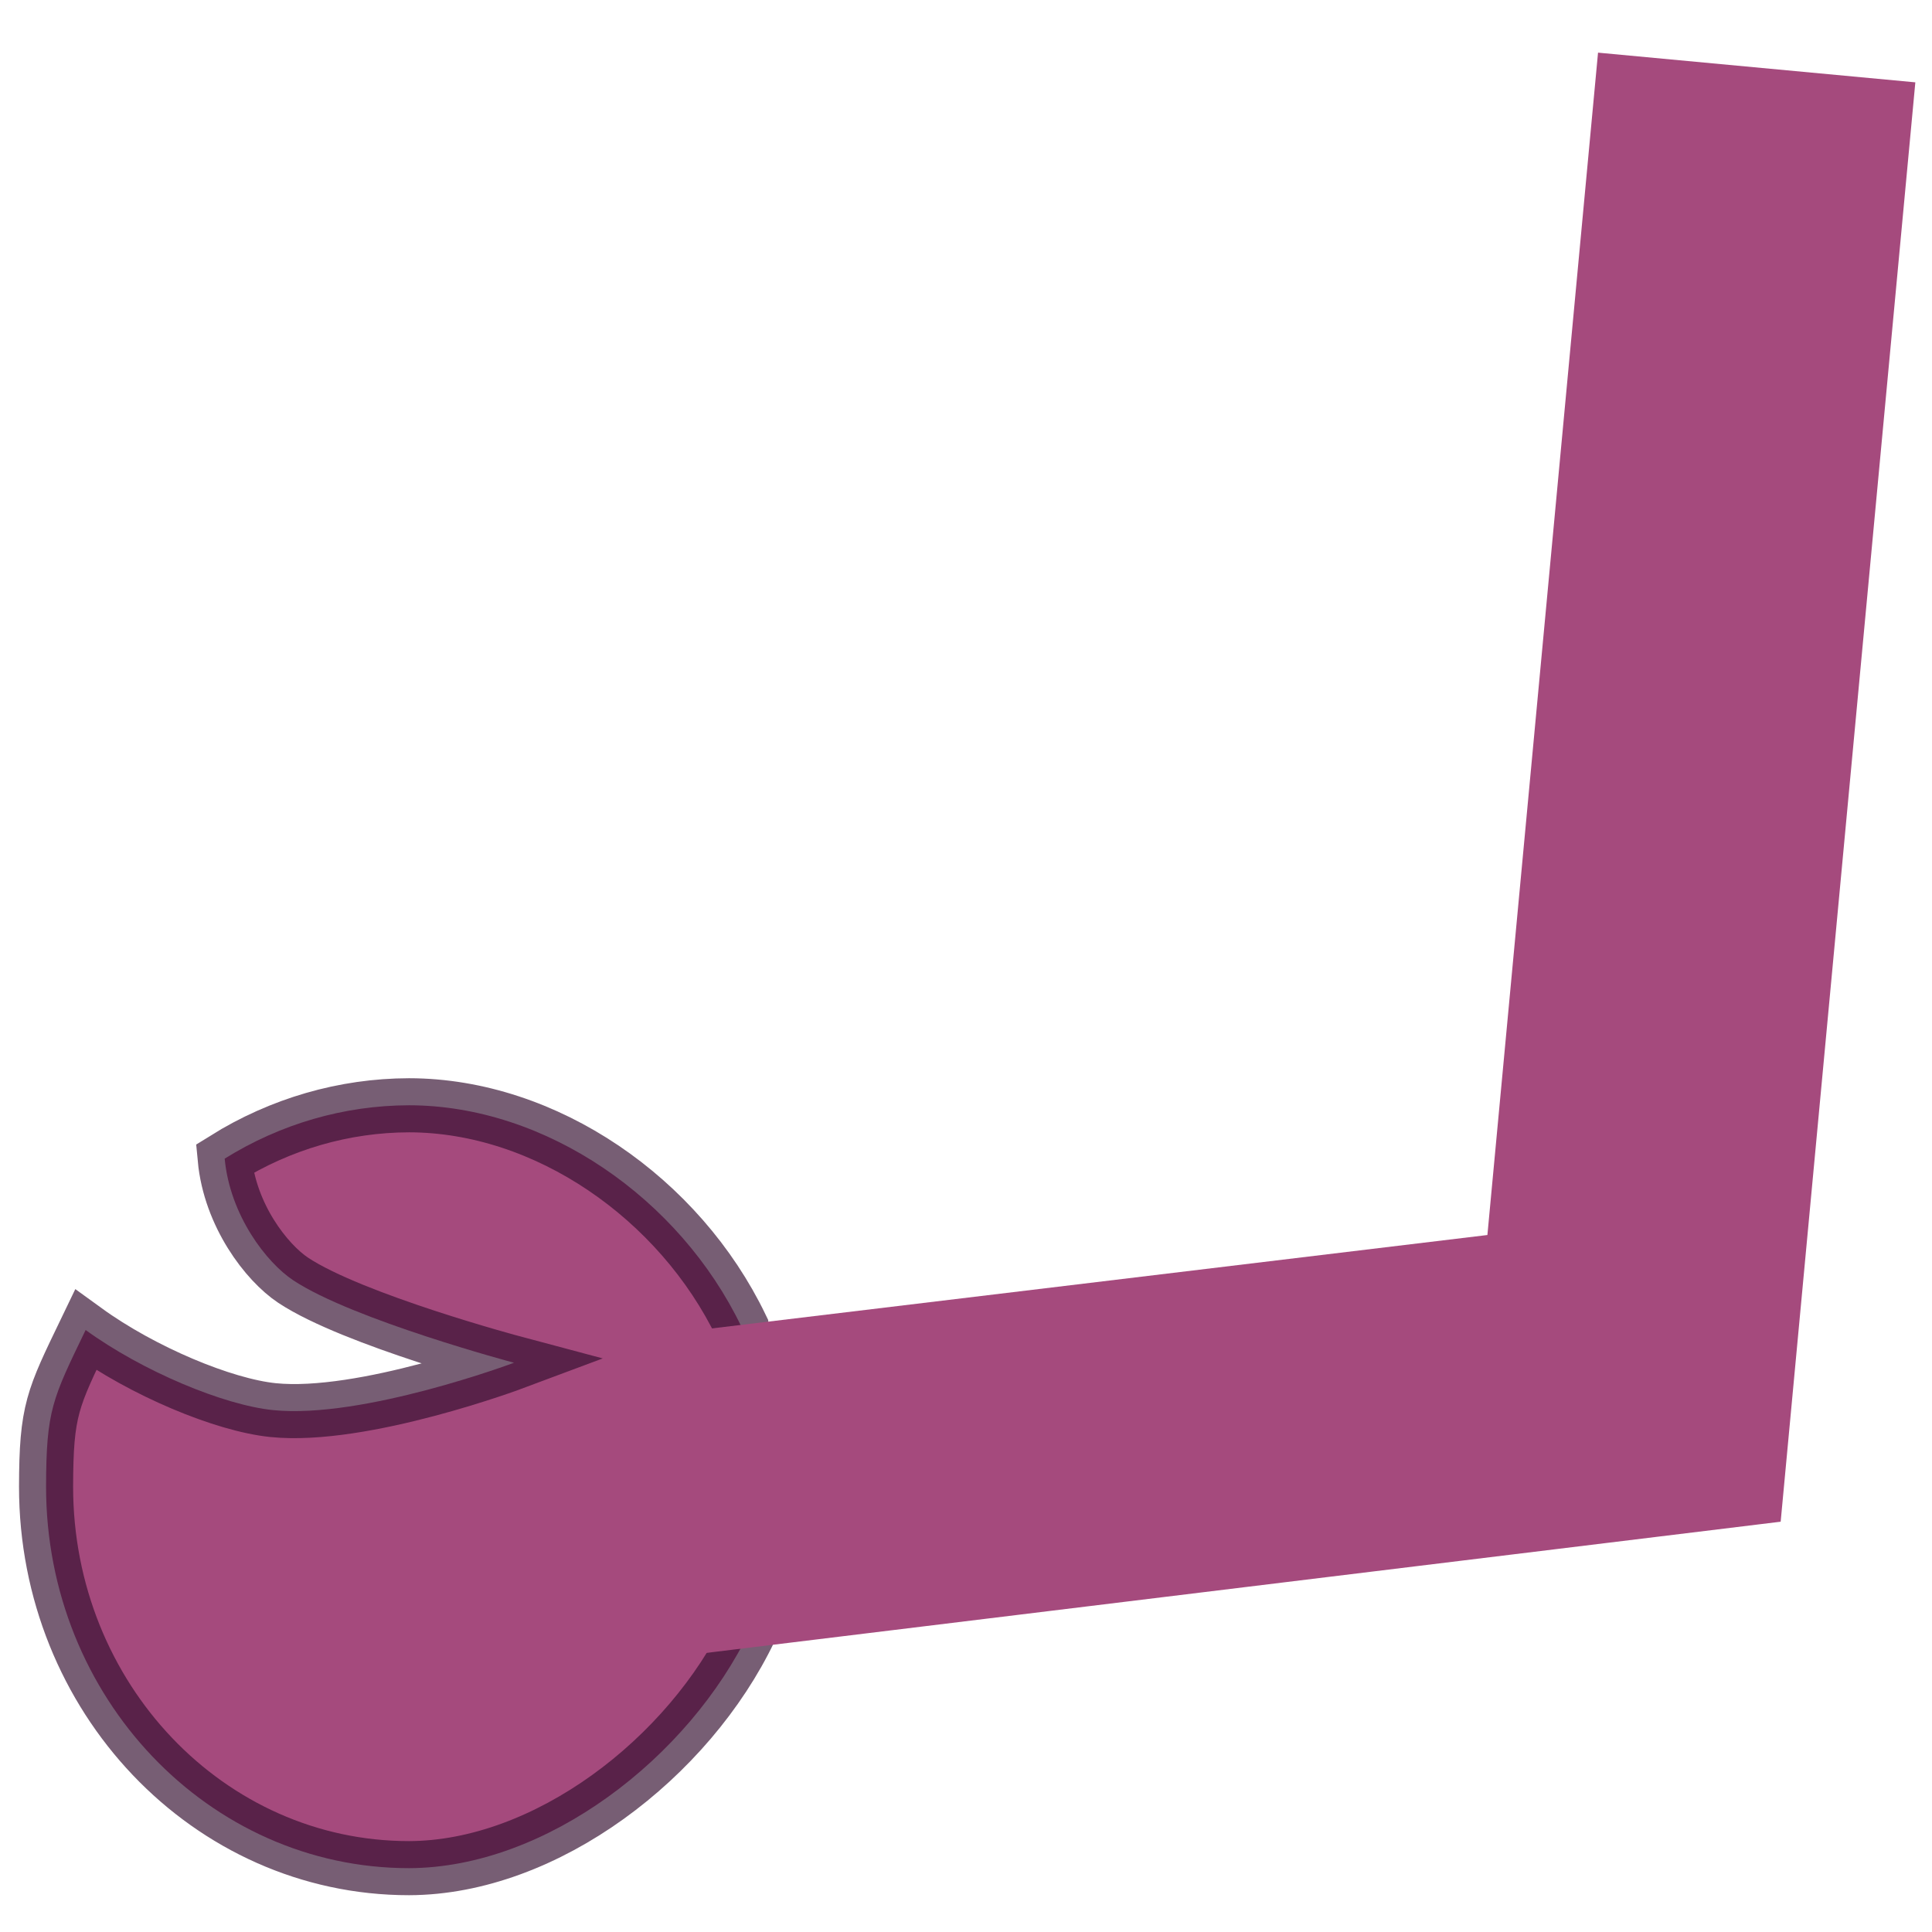 <?xml version="1.0" encoding="UTF-8" standalone="no"?>
<!-- Created with Inkscape (http://www.inkscape.org/) -->

<svg
   width="250mm"
   height="250mm"
   viewBox="0 0 250 250"
   version="1.1"
   id="svg3170"
   inkscape:version="1.2.2 (b0a8486541, 2022-12-01)"
   sodipodi:docname="ai-hand.svg"
   xmlns:inkscape="http://www.inkscape.org/namespaces/inkscape"
   xmlns:sodipodi="http://sodipodi.sourceforge.net/DTD/sodipodi-0.dtd"
   xmlns="http://www.w3.org/2000/svg"
   xmlns:svg="http://www.w3.org/2000/svg">
  <sodipodi:namedview
     id="namedview3172"
     pagecolor="#ffffff"
     bordercolor="#000000"
     borderopacity="0.25"
     inkscape:showpageshadow="2"
     inkscape:pageopacity="0.0"
     inkscape:pagecheckerboard="0"
     inkscape:deskcolor="#d1d1d1"
     inkscape:document-units="mm"
     showgrid="false"
     inkscape:zoom="1.5375664"
     inkscape:cx="147.6359"
     inkscape:cy="740.13065"
     inkscape:window-width="1920"
     inkscape:window-height="1135"
     inkscape:window-x="0"
     inkscape:window-y="0"
     inkscape:window-maximized="1"
     inkscape:current-layer="layer1" />
  <defs
     id="defs3167" />
  <g
     inkscape:label="Réteg 1"
     inkscape:groupmode="layer"
     id="layer1">
    <path
       id="path3721-1"
       style="color:#000000;fill:#a54a7d;stroke:#340e2f;stroke-width:7;stroke-dasharray:none;stroke-opacity:0.665;paint-order:markers stroke fill;fill-opacity:1"
       d="m 52.926,143.022 c -8.395,0.02 -16.631,2.405 -23.852,6.907 0.682,7.328 5.411,13.448 8.874,15.743 7.706,5.107 28.565,10.668 28.565,10.668 0,0 -19.54,7.312 -31.176,6.128 -6.407,-0.652 -16.875,-5.015 -24.256,-10.367 -4.301,8.931 -5.096,10.331 -5.12,20.28 2.696e-4,27.259 21.027,49.357 46.964,49.357 17.719,-0.046 36.21,-14.231 44.16,-30.873 L 95.931,171.662 C 87.949,155.066 70.62,143.045 52.926,143.022 Z"
       sodipodi:nodetypes="ccscscccccc" />
    <path
       id="path3721"
       style="color:#000000;fill:#a54a7d;stroke:none;stroke-width:2;stroke-dasharray:none;stroke-opacity:1;fill-opacity:1"
       d="M 206.785,6.813 192.469,159.81 90.371,172.107 c -6.066,6.119 -12.787,14.739 -12.509,23.548 0.278,8.817 2.146,16.031 12.904,18.308 L 230.417,196.908 247.844,10.654 Z"
       sodipodi:nodetypes="cccscccc" />
  </g>
</svg>
